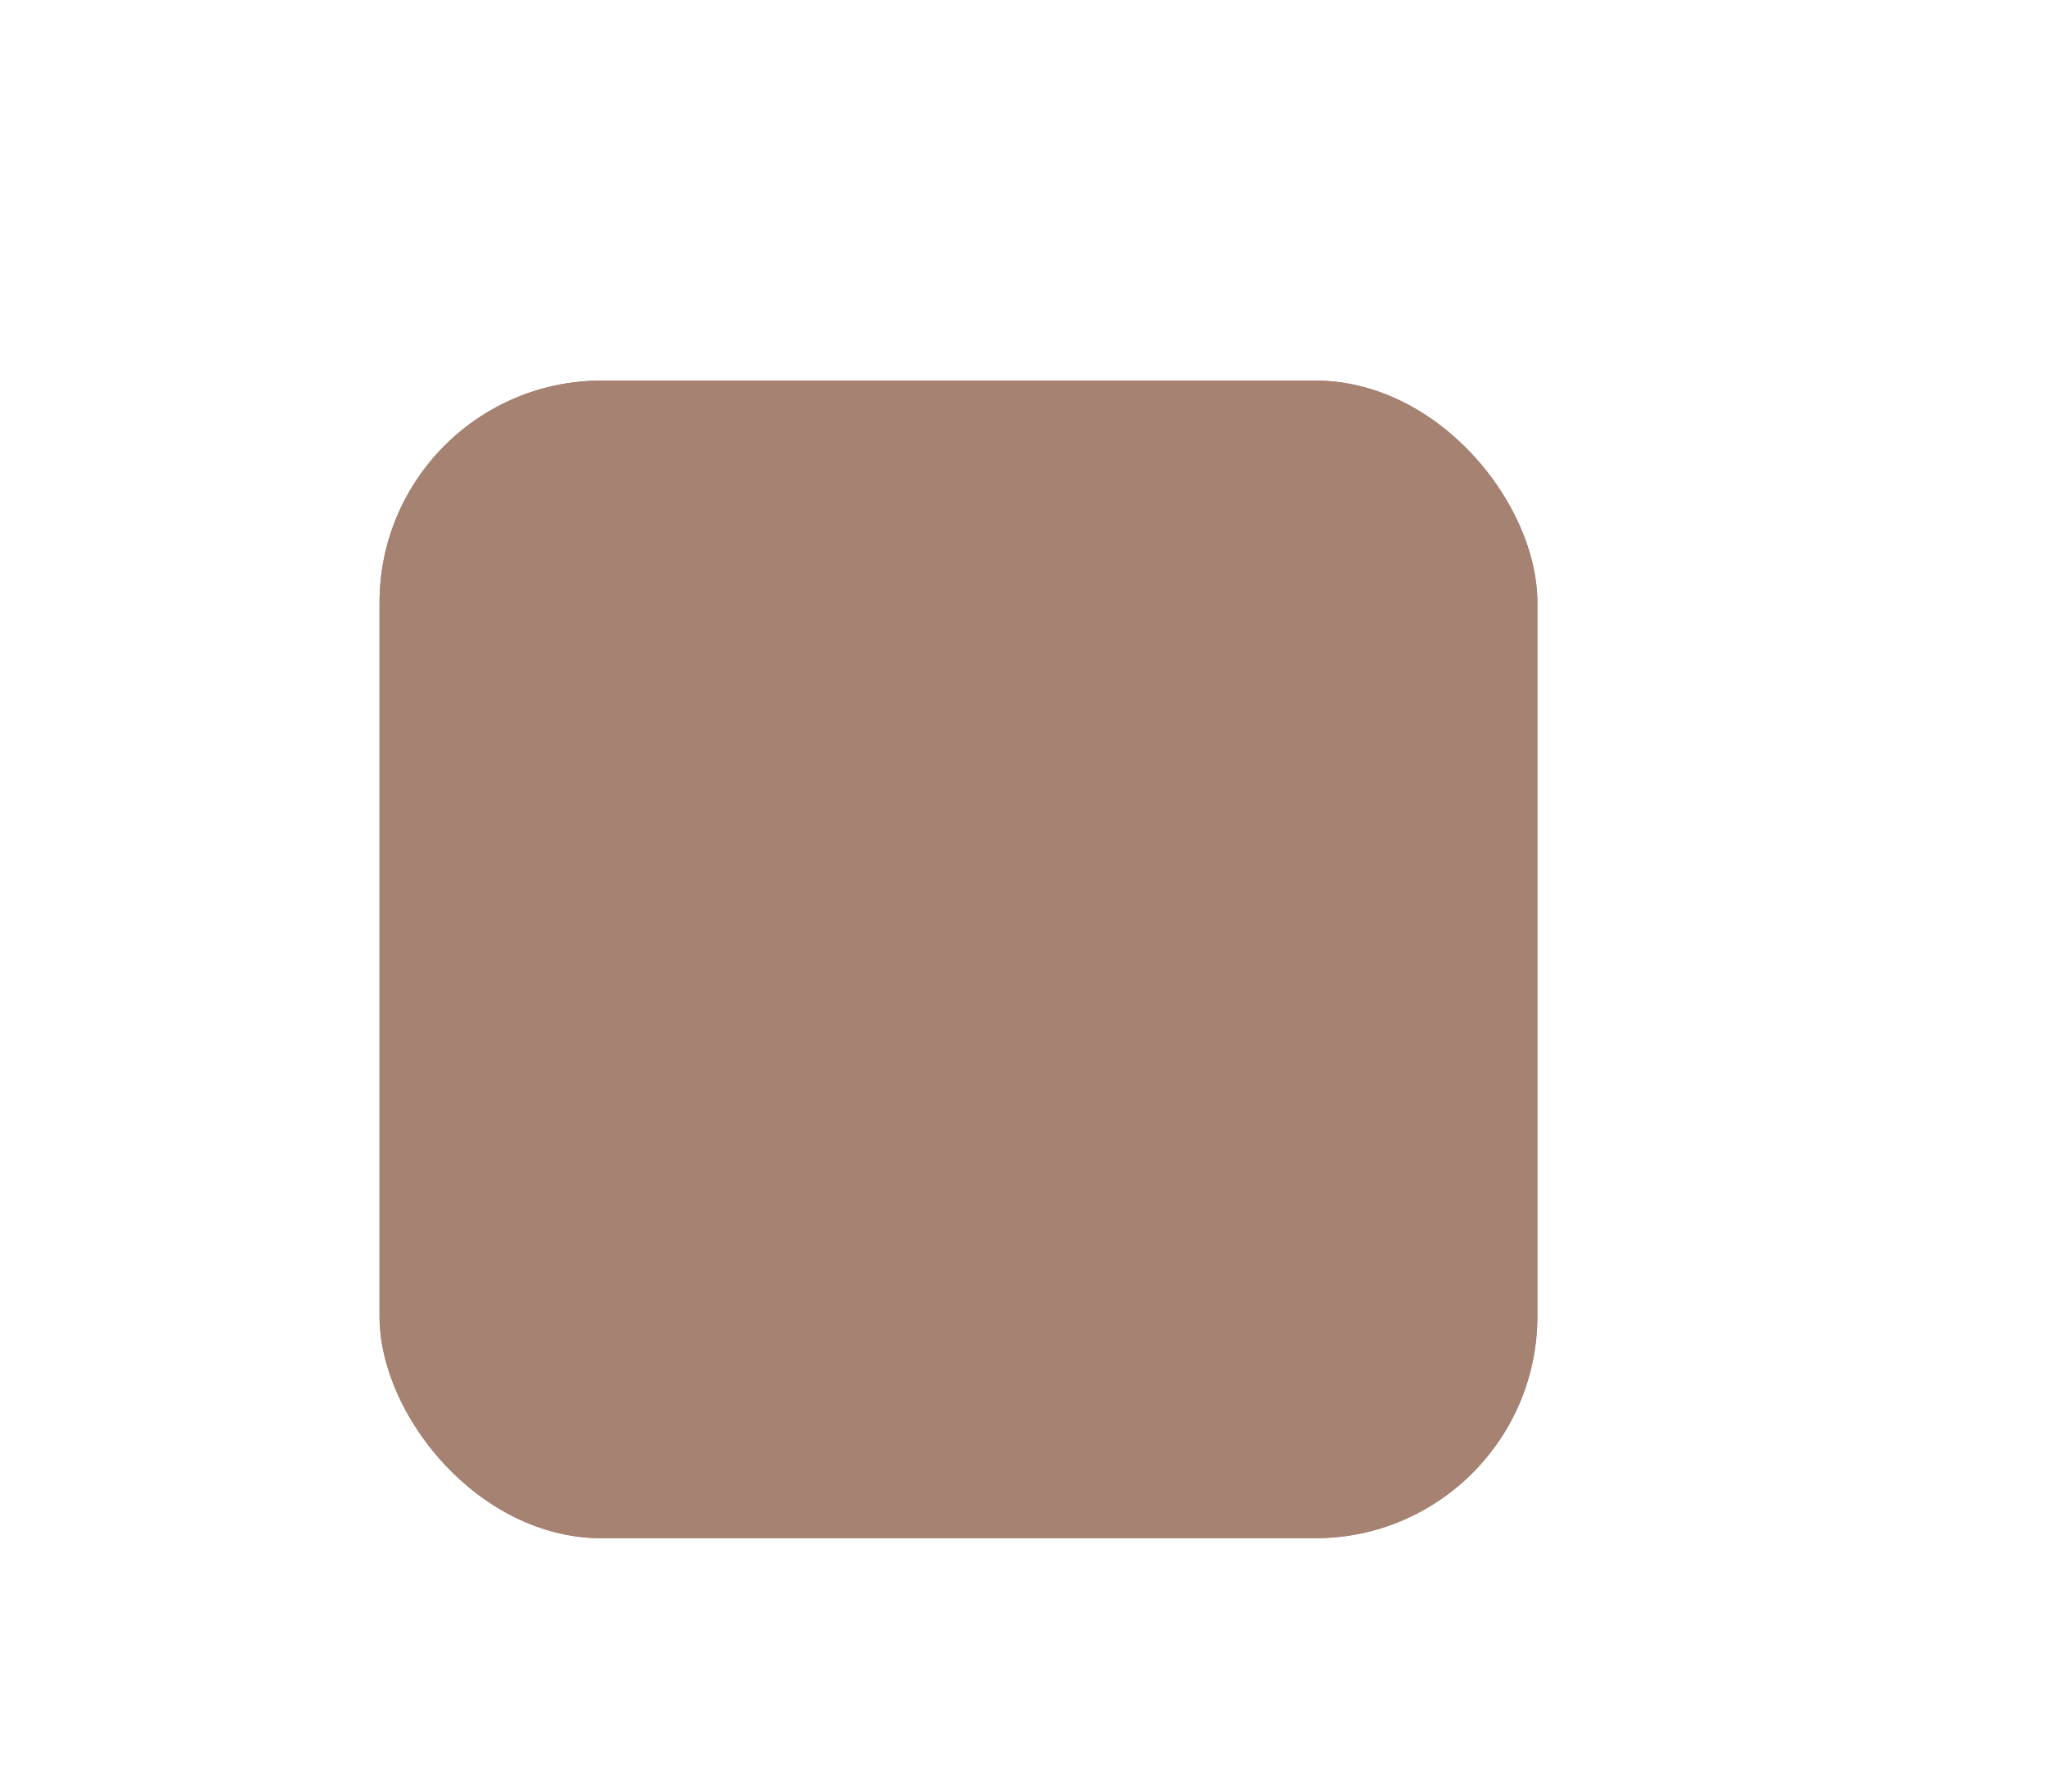 <svg width="129" height="113" viewBox="0 0 129 113" fill="none" xmlns="http://www.w3.org/2000/svg">
<g filter="url(#filter0_d_70959_3177)">
<rect x="23.93" y="20" width="73" height="73" rx="14" fill="#A68272"/>
<rect x="23.93" y="20" width="73" height="73" rx="14" fill="#A68272"/>
</g>
<defs>
<filter id="filter0_d_70959_3177" x="-7.47" y="-7.4" width="135.8" height="135.8" filterUnits="userSpaceOnUse" color-interpolation-filters="sRGB">
<feFlood flood-opacity="0" result="BackgroundImageFix"/>
<feColorMatrix in="SourceAlpha" type="matrix" values="0 0 0 0 0 0 0 0 0 0 0 0 0 0 0 0 0 0 127 0" result="hardAlpha"/>
<feOffset dy="4"/>
<feGaussianBlur stdDeviation="15.7"/>
<feComposite in2="hardAlpha" operator="out"/>
<feColorMatrix type="matrix" values="0 0 0 0 0.855 0 0 0 0 0.686 0 0 0 0 0.584 0 0 0 1 0"/>
<feBlend mode="normal" in2="BackgroundImageFix" result="effect1_dropShadow_70959_3177"/>
<feBlend mode="normal" in="SourceGraphic" in2="effect1_dropShadow_70959_3177" result="shape"/>
</filter>
</defs>
</svg>
